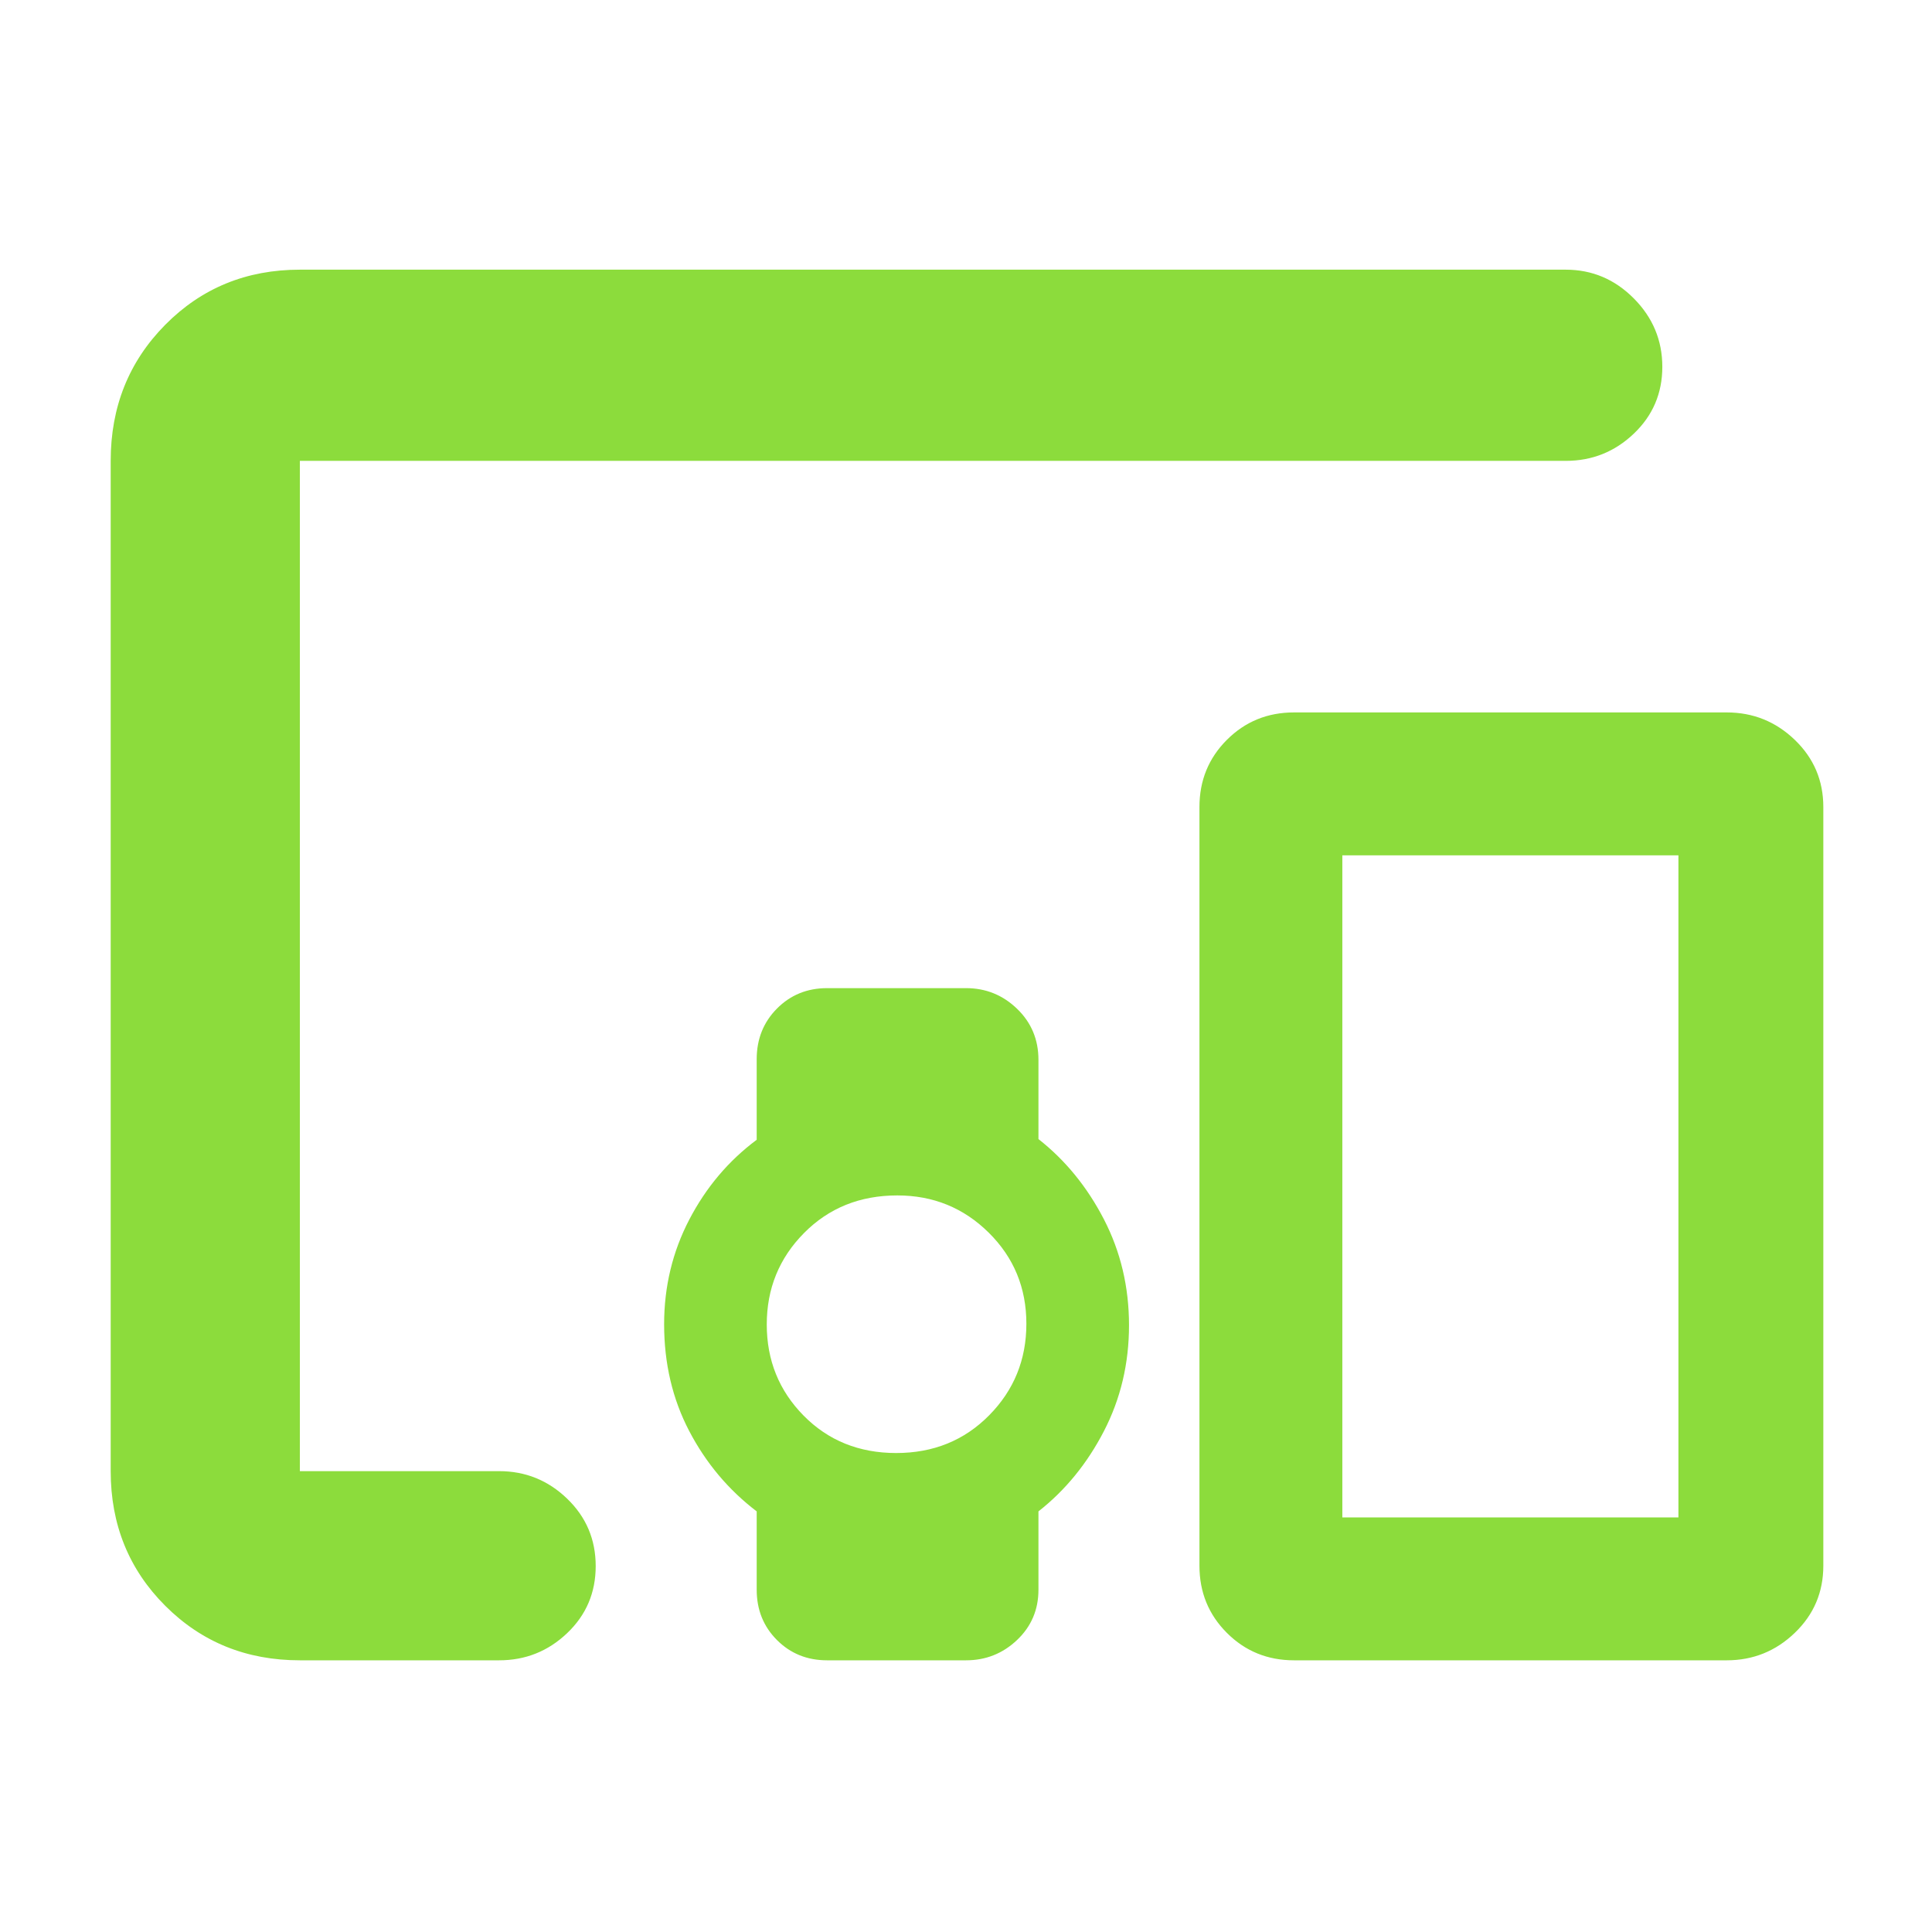 <svg xmlns="http://www.w3.org/2000/svg" height="48" viewBox="0 -960 960 960" width="48"><path fill="rgb(140, 220, 60)" d="M149-135q-39.8 0-66.9-27.1Q55-189.2 55-229v-502q0-40.21 27.1-67.61Q109.2-826 149-826h629q19.63 0 33.81 14.26 14.19 14.27 14.19 34 0 19.74-14.19 33.24Q797.63-731 778-731H149v502h99q19.63 0 33.81 13.68Q296-201.65 296-181.82q0 19.82-14.19 33.32Q267.63-135 248-135h-99Zm296.32-103q27.68 0 46.18-18.74 18.5-18.73 18.5-45.5 0-26.76-18.7-45.26-18.7-18.5-45.42-18.5-27.88 0-46.38 18.7-18.5 18.7-18.5 45.42 0 26.71 18.32 45.3 18.33 18.58 46 18.58ZM858-135H643q-19.75 0-33.37-13.63Q596-162.25 596-182v-377q0-19.75 13.63-33.38Q623.25-606 643-606h215q19.63 0 33.81 13.62Q906-578.75 906-559v377q0 19.75-14.19 33.37Q877.63-135 858-135Zm-191-71h167v-329H667v329Zm-291 35.93V-209q-21-16-33.5-39.86T330-302q0-28 12.5-52t33.5-39.65v-40.03q0-15.01 10.06-25.16Q396.13-469 411-469h69q14.73 0 25.36 10.24Q516-448.51 516-433.37V-394q20.05 15.73 32.53 39.87Q561-330 561-301.5q0 28.5-12.47 52.63Q536.05-224.73 516-209v38.93q0 14.9-10.64 24.99Q494.73-135 480-135h-69q-14.87 0-24.94-10.08Q376-155.17 376-170.07ZM667-206h167-167Z"/></svg>